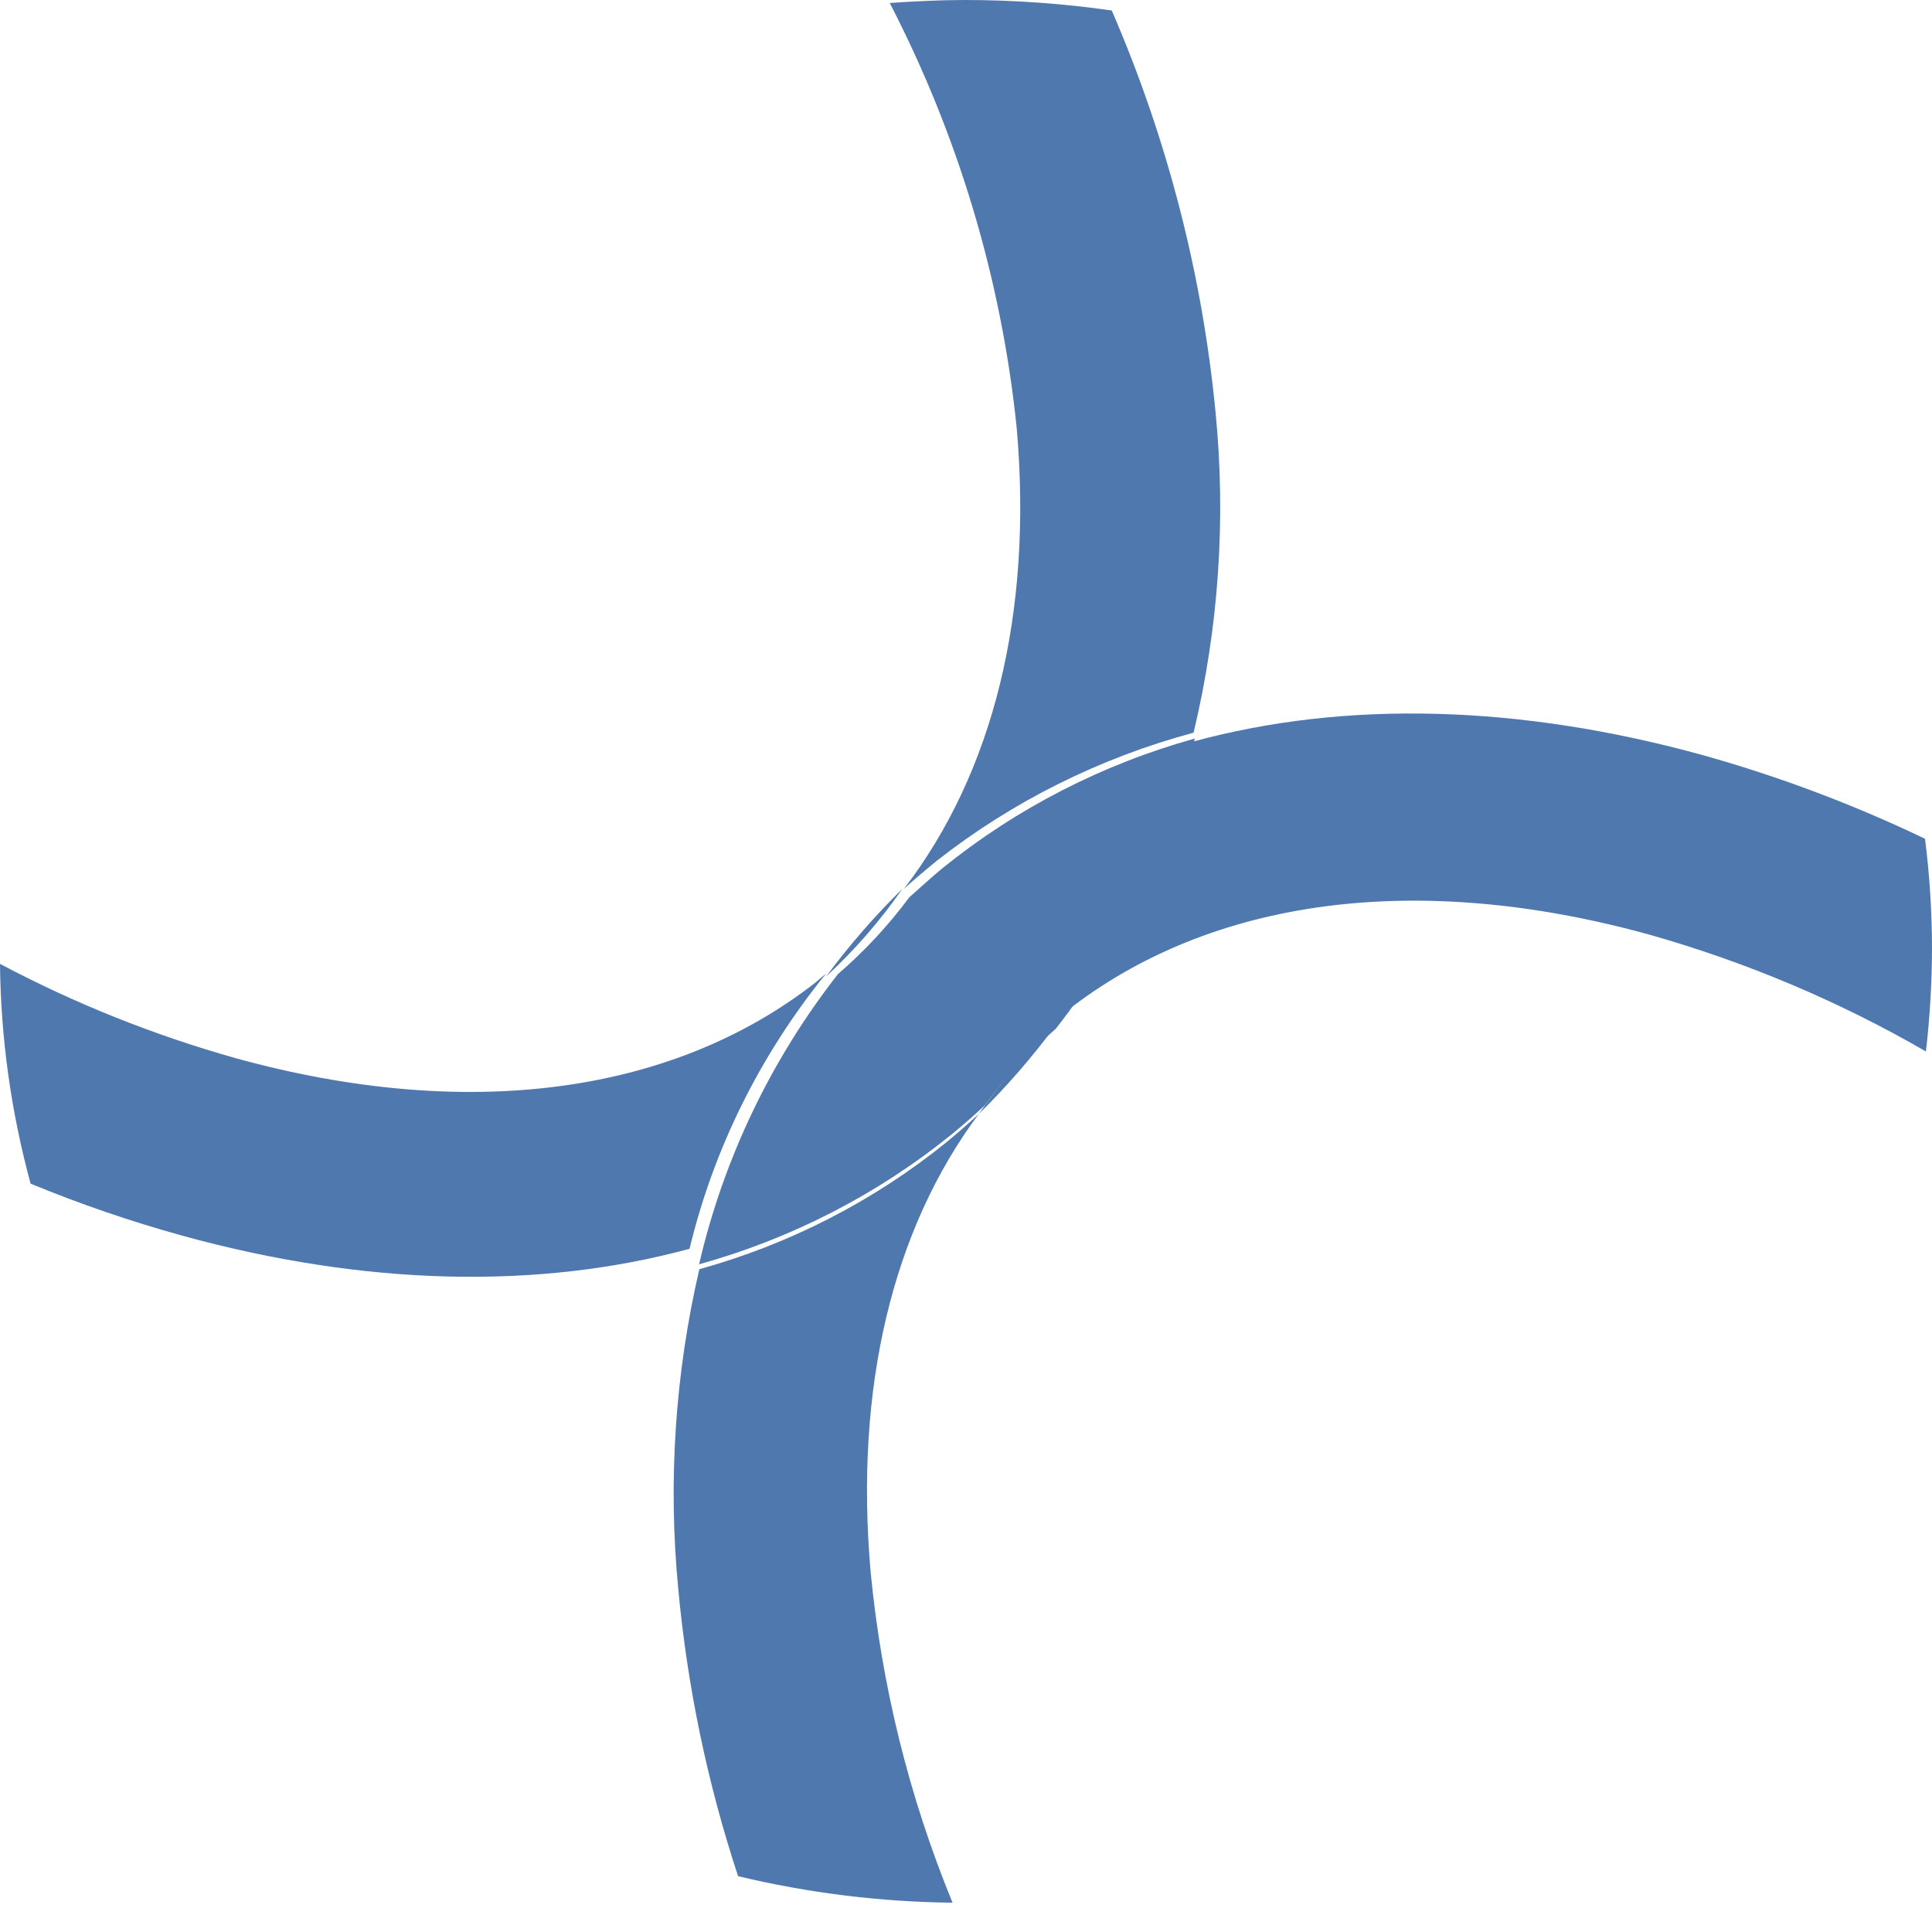 <svg width="116" height="115" viewBox="0 0 116 115" fill="none" xmlns="http://www.w3.org/2000/svg">
<path d="M54.276 53.362C54.925 52.783 55.593 52.212 56.278 51.658C60.8 48.114 66.039 45.504 71.665 43.99C73.174 37.679 73.618 31.179 72.982 24.734C72.18 16.446 70.08 8.321 66.752 0.63C63.839 0.213 60.897 0.002 57.951 0C56.42 0 54.916 0.077 53.421 0.179C57.559 8.187 60.143 16.847 61.048 25.739C62.009 36.841 59.633 46.392 54.276 53.362Z" fill="#4F78AE"/>
<path d="M58.763 66.891C60.417 65.265 61.948 63.506 63.342 61.629C61.639 63.203 60.103 64.967 58.763 66.891Z" fill="#4F78AE"/>
<path d="M41.402 74.979C42.847 68.968 45.647 63.327 49.605 58.447L48.924 59.022C40.298 65.743 27.99 67.346 14.172 63.541C9.243 62.155 4.49 60.254 0 57.872C0.045 62.325 0.663 66.757 1.838 71.068C4.799 72.29 7.838 73.333 10.938 74.19C21.918 77.214 32.311 77.444 41.402 74.979Z" fill="#4F78AE"/>
<path d="M115.582 50.362C111.326 48.32 106.889 46.647 102.322 45.363C91.262 42.298 80.785 42.031 71.62 44.53C70.165 50.627 67.34 56.347 63.342 61.291C63.577 61.1 63.794 60.9 64.037 60.708C72.733 53.894 85.141 52.269 99.061 56.126C104.875 57.776 110.445 60.13 115.635 63.132C115.875 61.069 115.997 58.994 116 56.918C115.996 54.727 115.856 52.537 115.582 50.362Z" fill="#4F78AE"/>
<path d="M58.763 66.89C58.136 67.466 57.493 68.034 56.823 68.584C52.465 72.107 47.414 74.702 41.989 76.204C40.534 82.476 40.105 88.936 40.718 95.341C41.258 101.224 42.464 107.029 44.315 112.648C48.532 113.659 52.852 114.193 57.192 114.24C54.583 107.886 52.927 101.192 52.273 94.367C51.303 83.308 53.595 73.817 58.763 66.89Z" fill="#4F78AE"/>
<path d="M54.184 53.362C52.53 54.987 50.999 56.746 49.605 58.623C51.31 57.052 52.846 55.288 54.184 53.362Z" fill="#4F78AE"/>
<path d="M54.597 53.872C53.346 55.559 51.91 57.105 50.316 58.481C46.291 63.625 43.444 69.572 41.974 75.91C47.517 74.372 52.678 71.718 57.132 68.114C57.816 67.559 58.473 66.979 59.114 66.381C60.364 64.696 61.797 63.151 63.386 61.773C67.419 56.631 70.269 50.684 71.737 44.343C66.191 45.883 61.028 48.537 56.57 52.14C55.895 52.703 55.263 53.283 54.597 53.872Z" fill="#4F78AE"/>
</svg>
